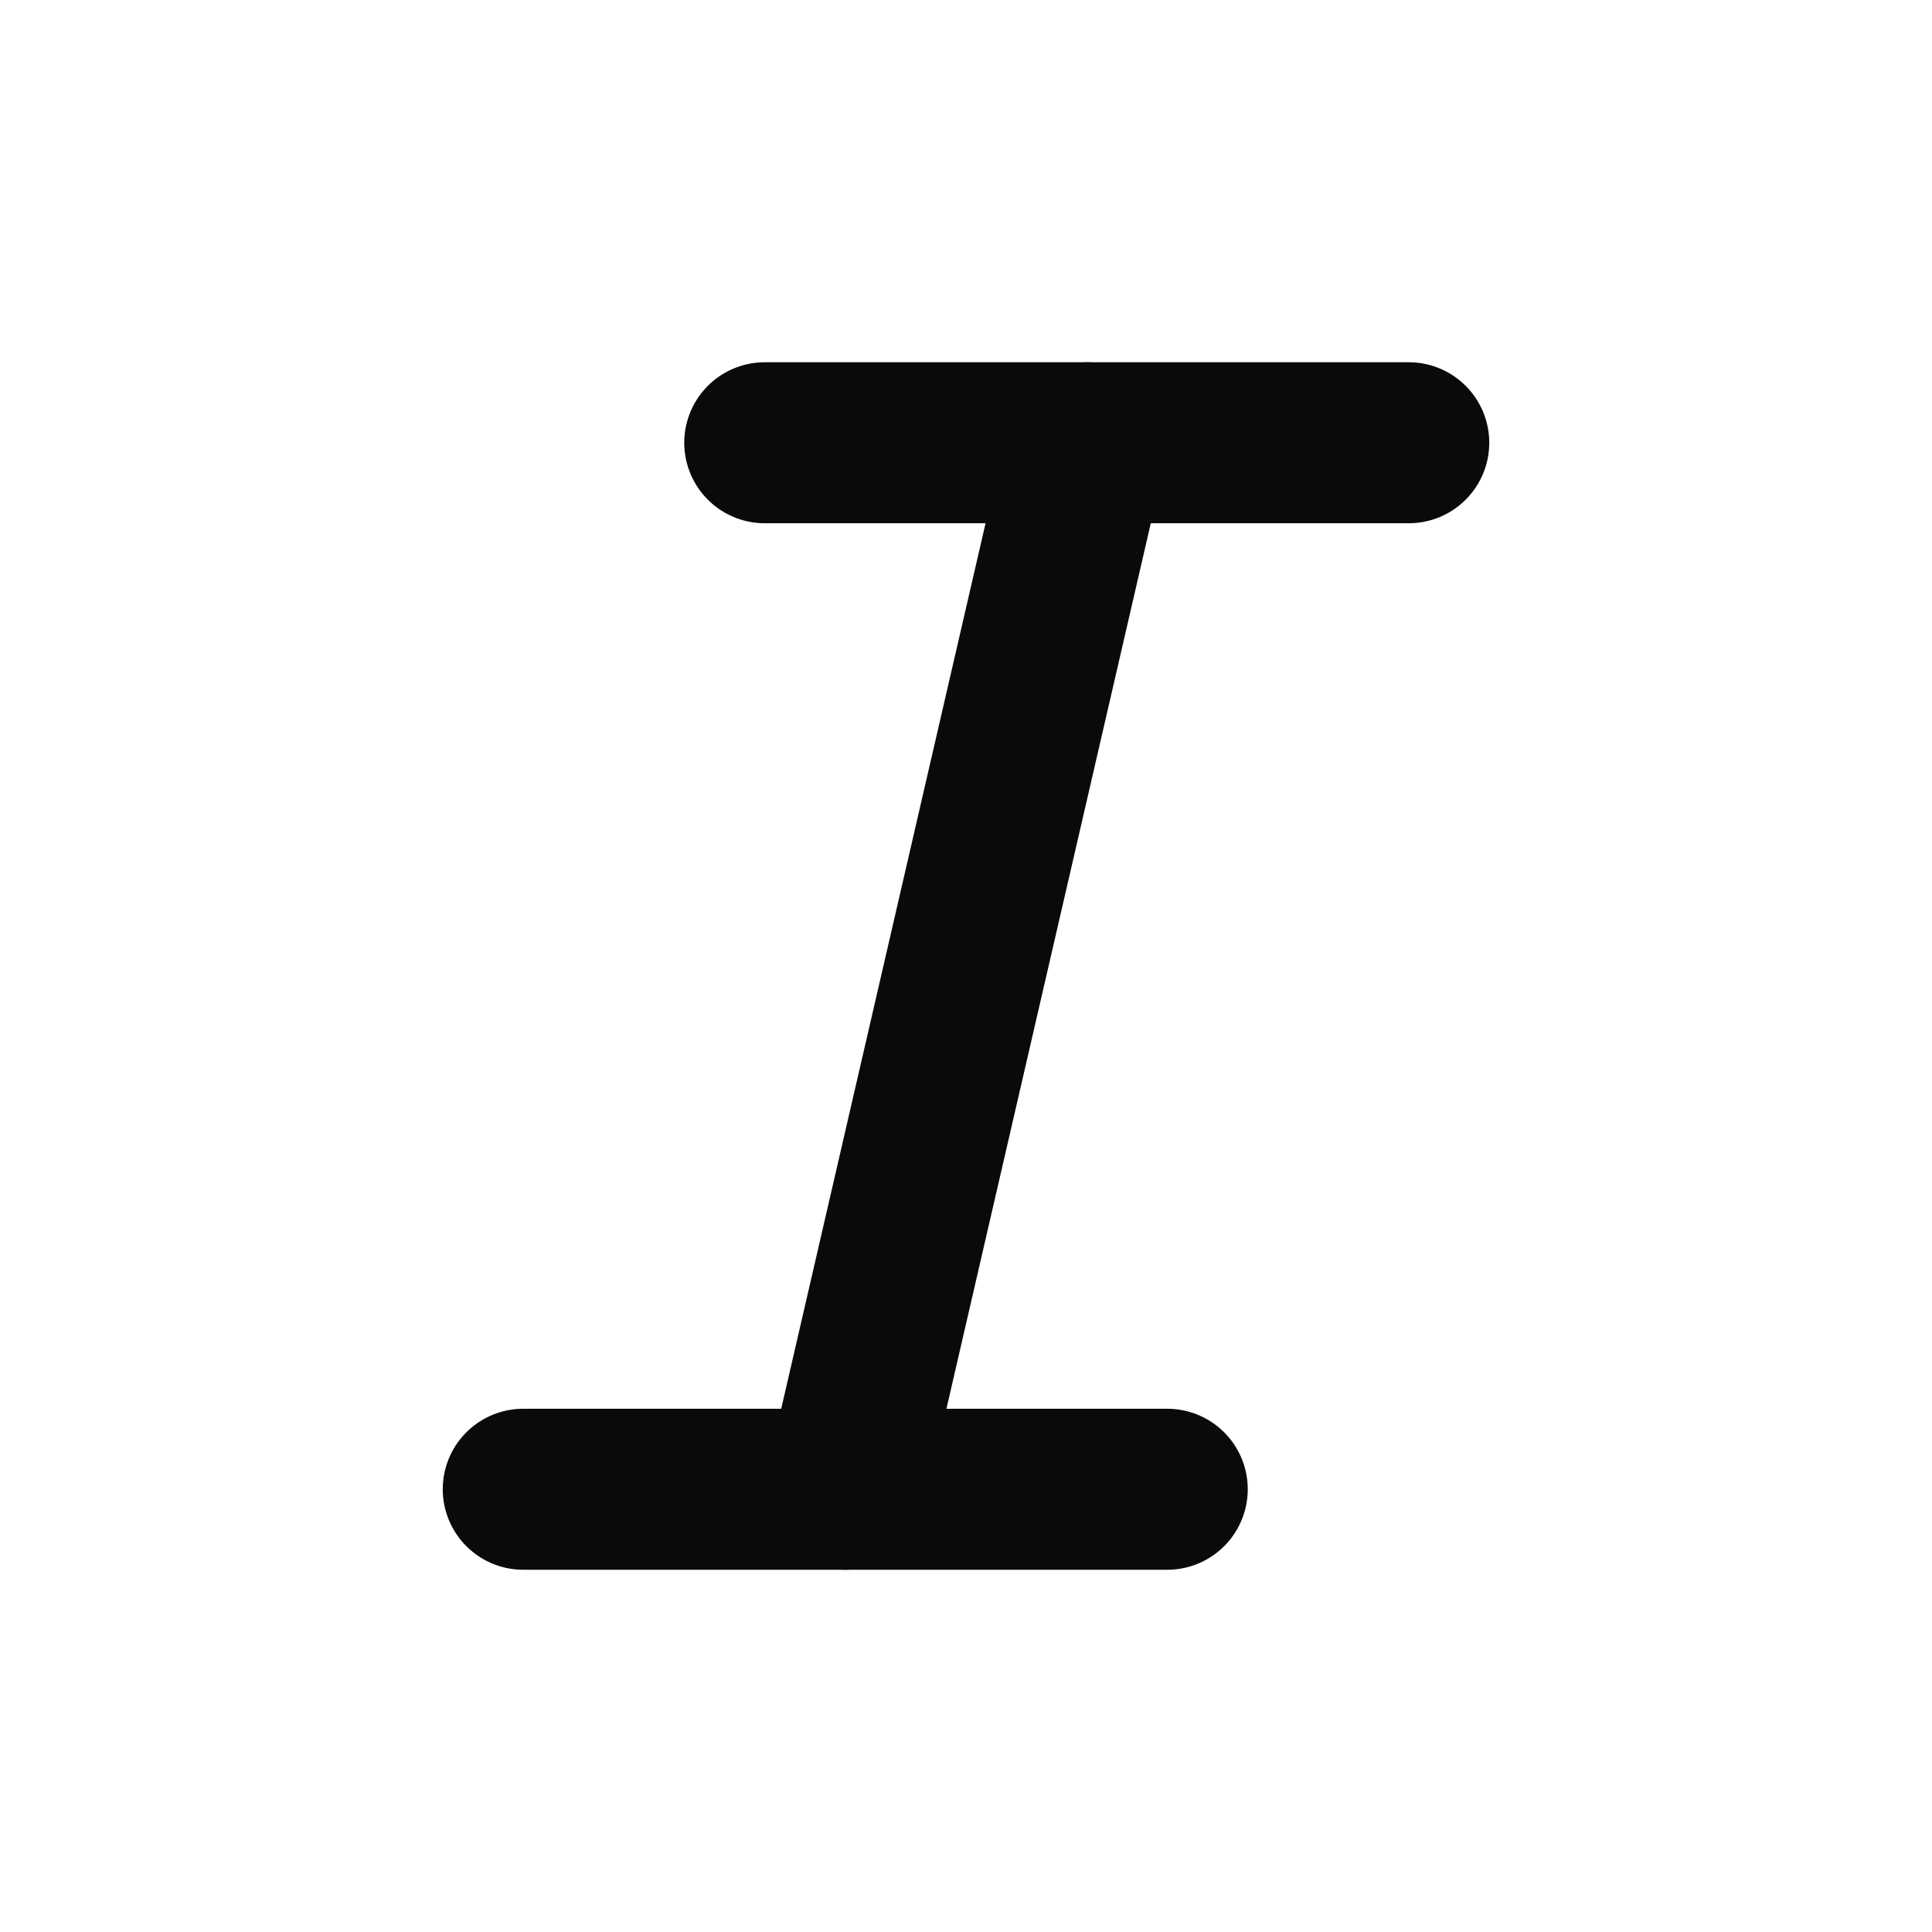 <svg width="24" height="24" viewBox="0 0 24 24" fill="none" xmlns="http://www.w3.org/2000/svg">
<path d="M9.5 5.5H17.5" stroke="#0A0A0B" stroke-width="2" stroke-linecap="round" stroke-linejoin="round"/>
<path d="M6.5 18.5H14.5" stroke="#0A0A0B" stroke-width="2" stroke-linecap="round" stroke-linejoin="round"/>
<path d="M13.5 5.5L10.5 18.5" stroke="#0A0A0B" stroke-width="2" stroke-linecap="round" stroke-linejoin="round"/>
</svg>
